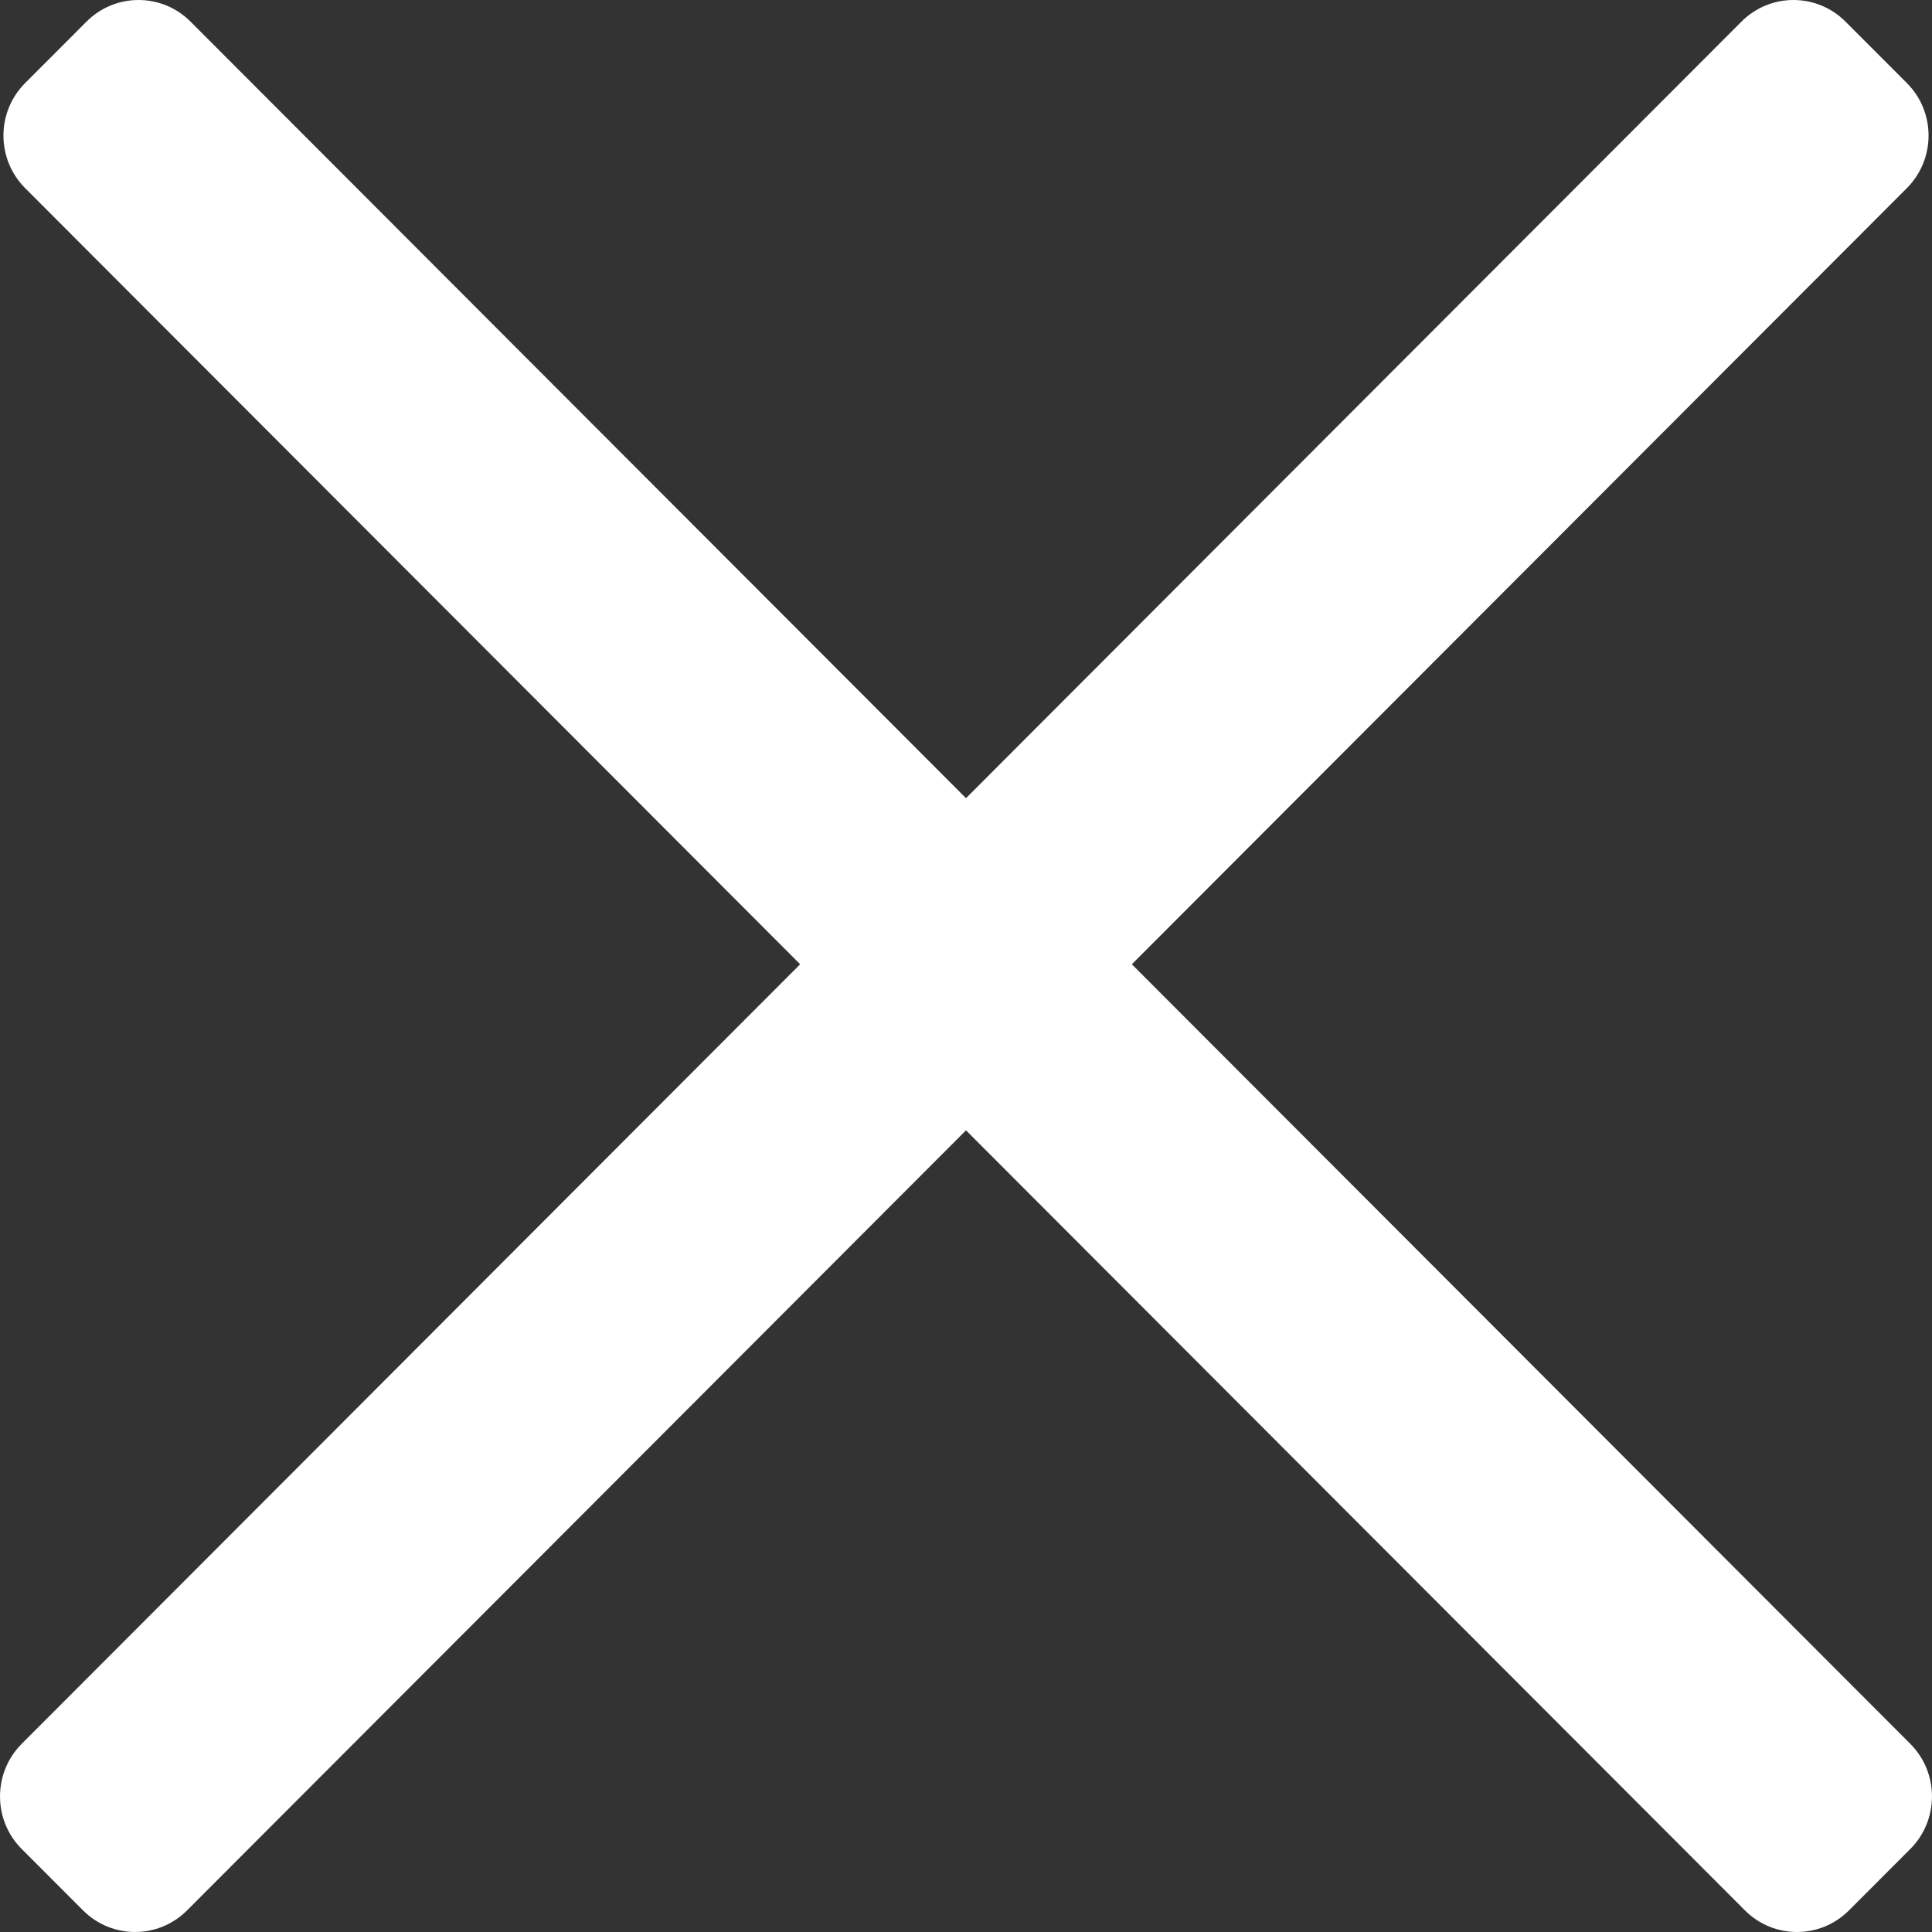 <svg width="30" height="30" viewBox="0 0 30 30" fill="none" xmlns="http://www.w3.org/2000/svg">
<rect x="0" y="0" width="30" height="30" fill="#333333" stroke="none"/>
<path d="M0.337 28.711C-0.112 28.261 -0.112 27.529 0.337 27.078L27.041 0.336C27.488 -0.112 28.21 -0.112 28.657 0.336L29.609 1.289C30.059 1.739 30.059 2.471 29.609 2.922L2.905 29.664C2.458 30.112 1.736 30.112 1.289 29.664L0.337 28.711Z" fill="white"/>
<path d="M29.663 28.711C30.112 28.261 30.112 27.529 29.663 27.078L2.959 0.336C2.512 -0.112 1.789 -0.112 1.343 0.336L0.391 1.289C-0.059 1.739 -0.059 2.471 0.391 2.922L27.095 29.664C27.542 30.112 28.264 30.112 28.711 29.664L29.663 28.711Z" fill="white"/>
</svg>
